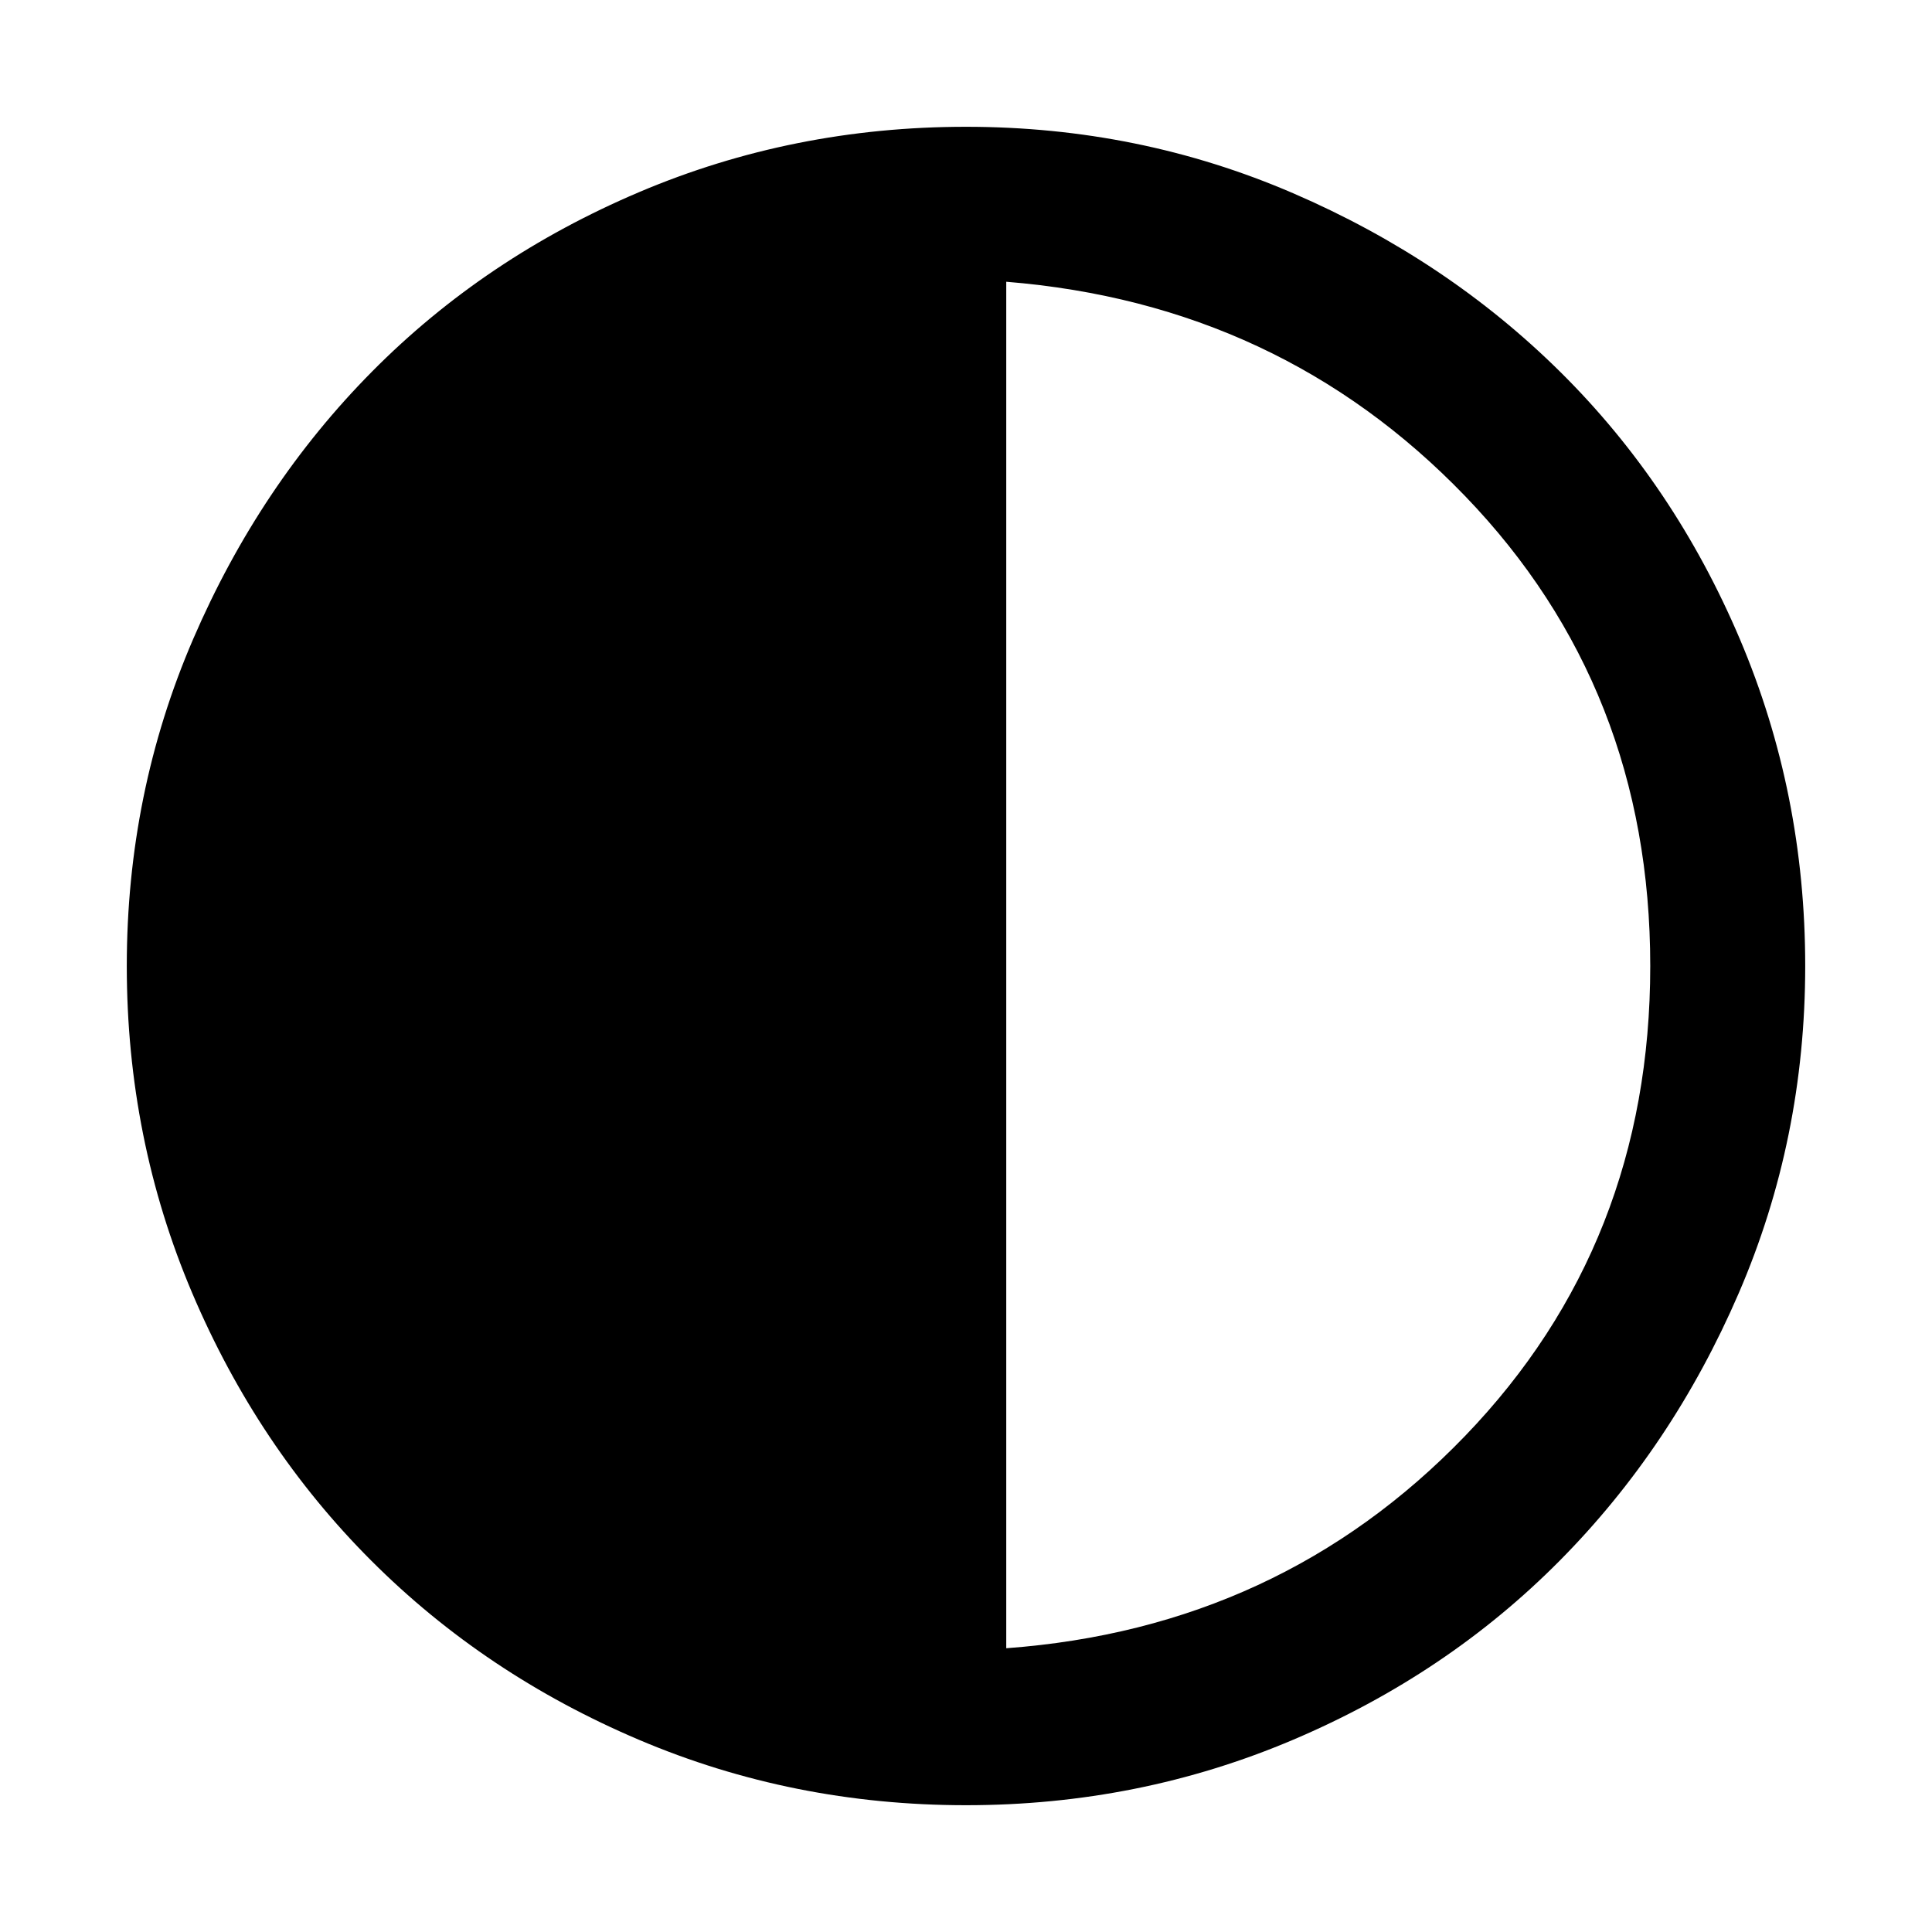 <svg xmlns="http://www.w3.org/2000/svg" height="48" width="48"><path d="M24 44.85q-4.3 0-8.125-1.625t-6.65-4.45q-2.825-2.825-4.45-6.65T3.15 24q0-4.3 1.65-8.125t4.45-6.65q2.8-2.825 6.625-4.45T24 3.15q4.3 0 8.125 1.65t6.65 4.45q2.825 2.8 4.45 6.625T44.85 24q0 4.3-1.65 8.125t-4.45 6.65q-2.8 2.825-6.625 4.45T24 44.85Zm1-3.9q6.8-.5 11.4-5.275Q41 30.9 41 24t-4.6-11.675Q31.8 7.55 25 7Z"/></svg>